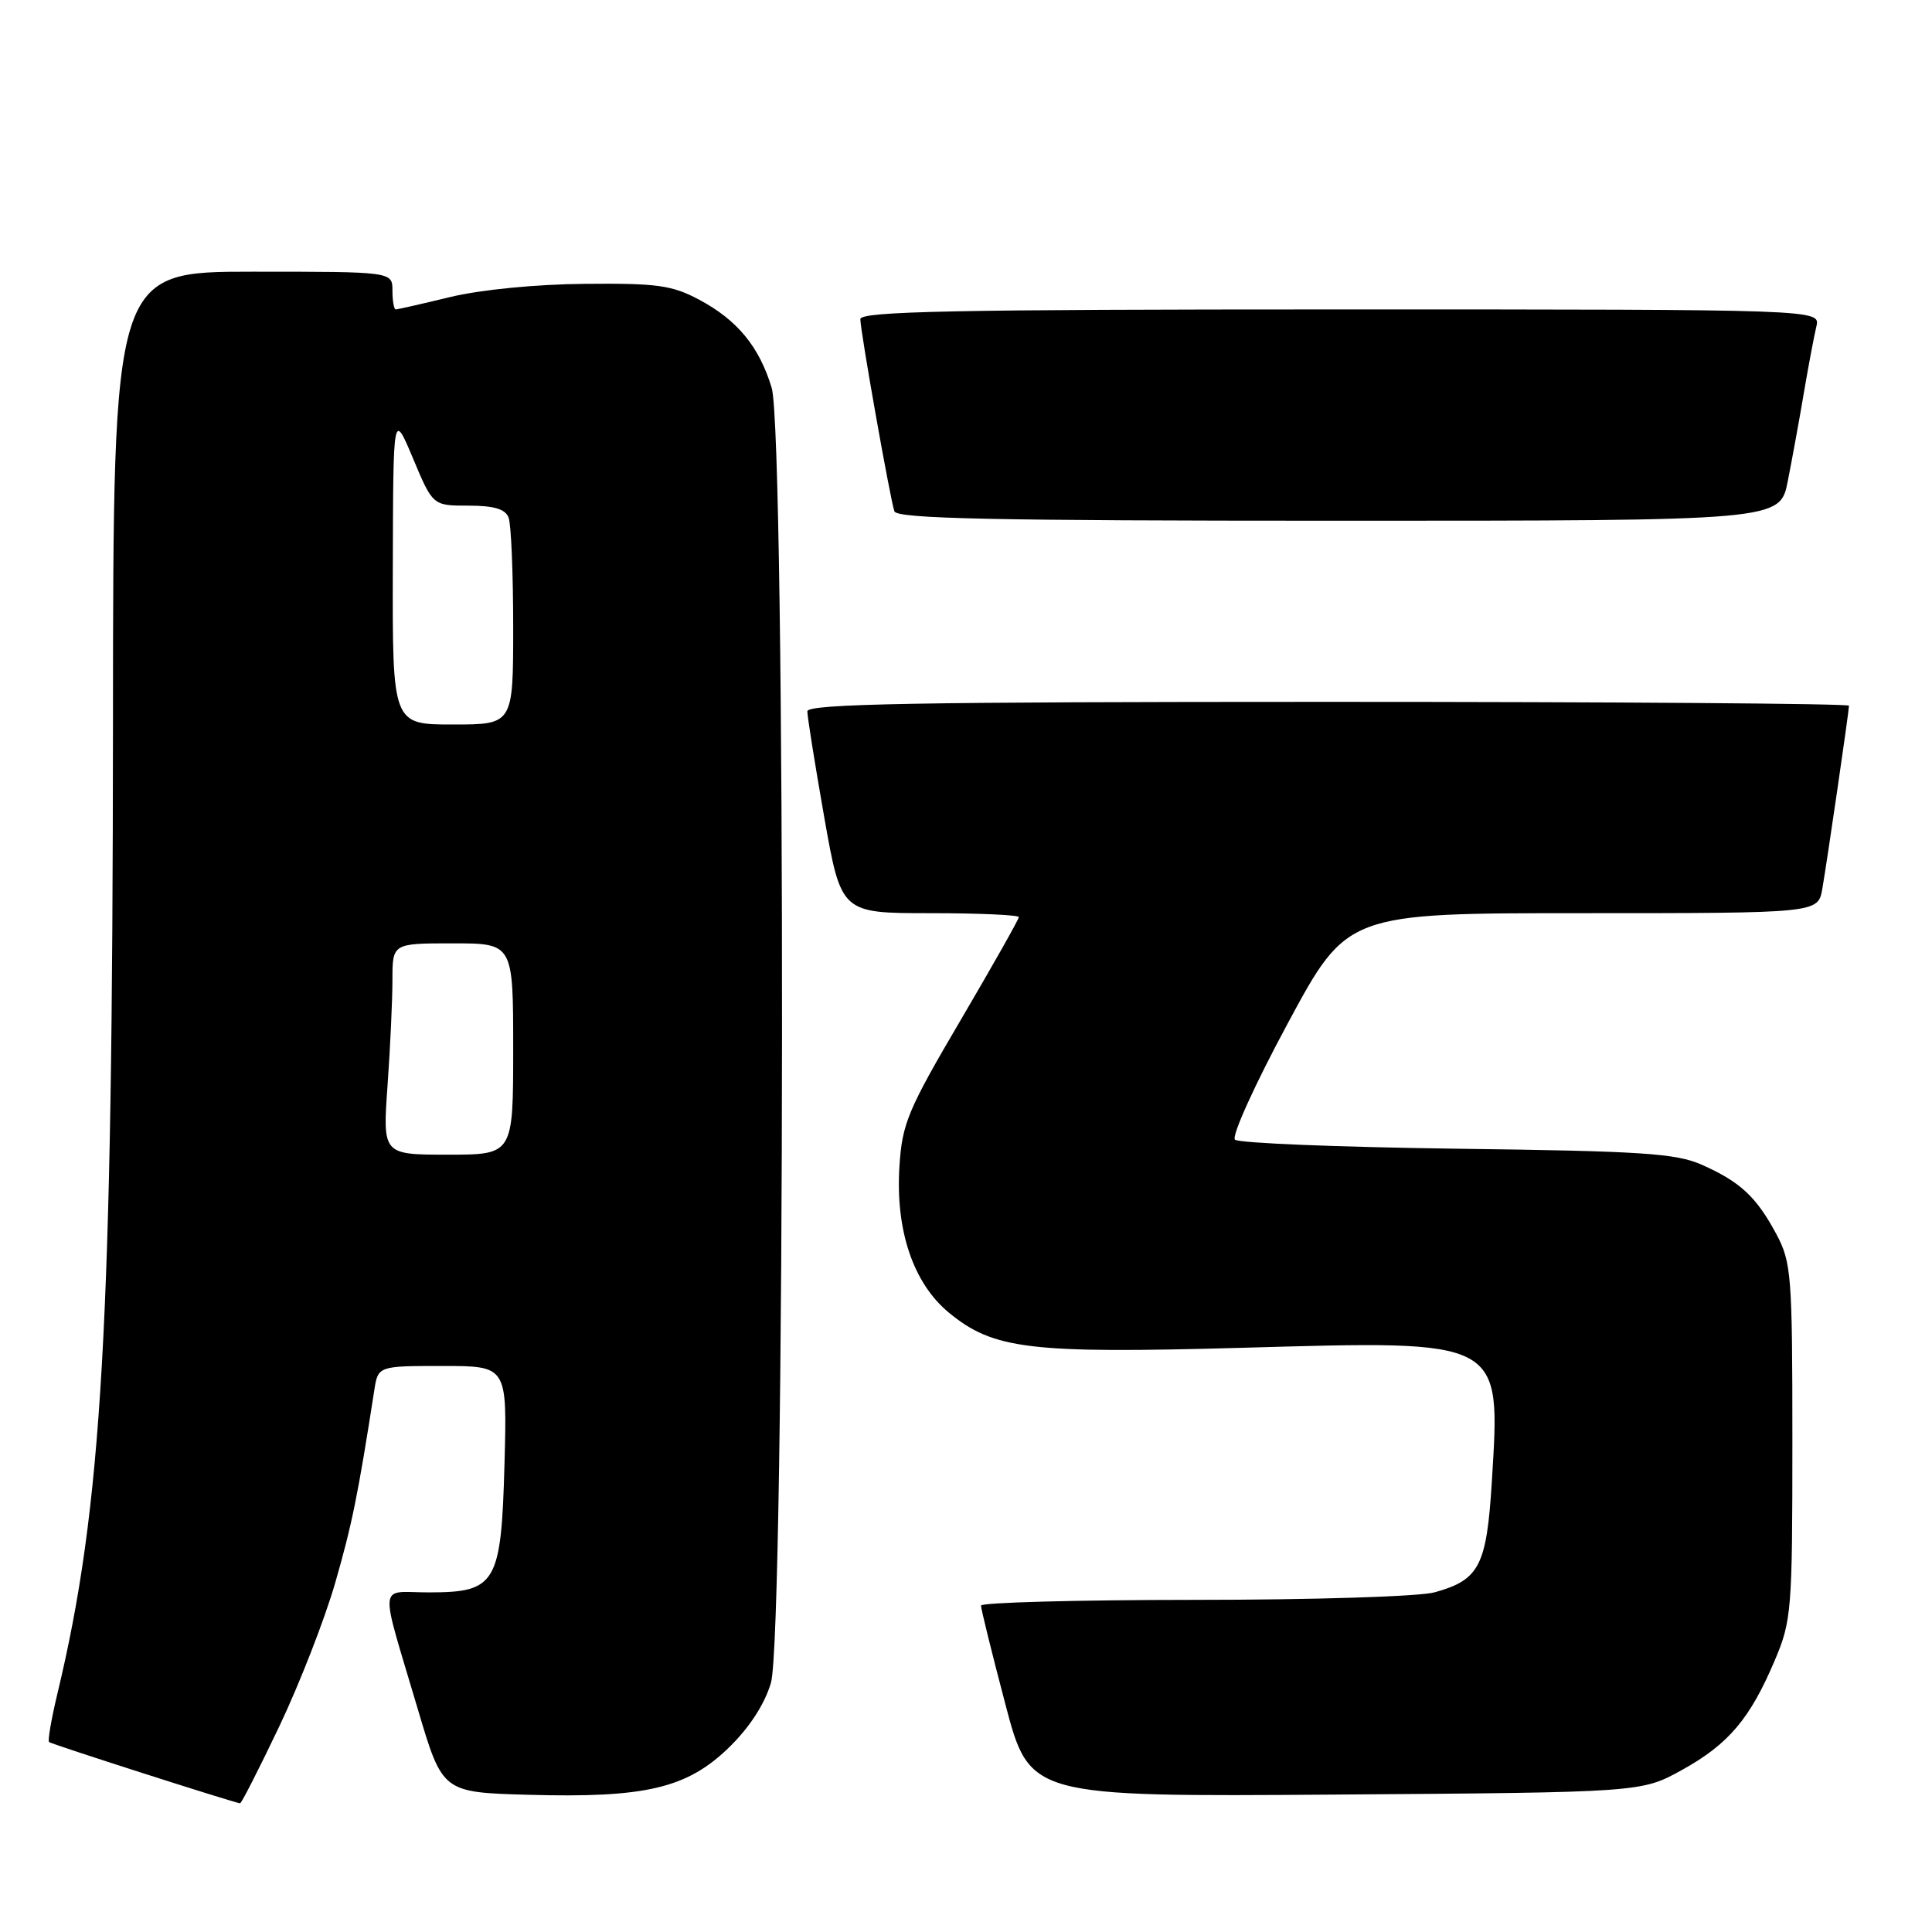 <?xml version="1.0" encoding="UTF-8" standalone="no"?>
<!DOCTYPE svg PUBLIC "-//W3C//DTD SVG 1.1//EN" "http://www.w3.org/Graphics/SVG/1.1/DTD/svg11.dtd" >
<svg xmlns="http://www.w3.org/2000/svg" xmlns:xlink="http://www.w3.org/1999/xlink" version="1.1" viewBox="0 0 256 256">
 <g >
 <path fill="currentColor"
d=" M 37.01 228.75 C 39.69 223.11 43.03 214.55 44.42 209.72 C 46.65 201.98 47.43 198.13 49.59 184.25 C 50.09 181.00 50.09 181.00 58.65 181.00 C 67.20 181.00 67.20 181.00 66.85 193.90 C 66.42 209.86 65.75 211.00 56.83 211.00 C 50.05 211.00 50.22 209.11 55.37 226.50 C 58.63 237.50 58.63 237.50 70.07 237.82 C 85.45 238.25 90.97 236.96 96.48 231.66 C 99.26 228.98 101.28 225.90 102.15 223.00 C 104.05 216.65 104.14 57.61 102.25 51.38 C 100.59 45.92 97.71 42.42 92.66 39.72 C 89.04 37.79 87.07 37.52 77.50 37.61 C 71.06 37.66 63.68 38.39 59.69 39.35 C 55.94 40.26 52.68 41.00 52.44 41.00 C 52.20 41.00 52.00 39.88 52.00 38.50 C 52.00 36.00 52.00 36.00 33.50 36.00 C 15.00 36.00 15.00 36.00 14.97 95.75 C 14.92 175.76 13.55 199.68 7.59 224.49 C 6.80 227.79 6.31 230.64 6.50 230.83 C 6.77 231.10 30.54 238.72 31.81 238.95 C 31.98 238.98 34.32 234.39 37.01 228.75 Z  M 222.87 234.53 C 229.05 231.11 231.89 227.74 235.17 220.00 C 237.39 214.77 237.50 213.37 237.50 191.00 C 237.50 168.89 237.37 167.26 235.36 163.50 C 232.72 158.57 230.57 156.58 225.46 154.32 C 222.06 152.82 217.45 152.52 193.00 152.21 C 177.32 152.00 164.11 151.47 163.64 151.01 C 163.16 150.55 166.30 143.64 170.64 135.59 C 178.50 121.00 178.50 121.00 209.70 121.00 C 240.91 121.00 240.91 121.00 241.47 117.75 C 242.15 113.79 245.00 94.21 245.00 93.51 C 245.00 93.23 213.95 93.00 176.00 93.00 C 121.48 93.00 107.00 93.26 106.98 94.25 C 106.97 94.94 107.98 101.24 109.21 108.25 C 111.46 121.00 111.46 121.00 123.23 121.00 C 129.70 121.00 135.00 121.24 135.00 121.52 C 135.00 121.81 131.53 127.95 127.29 135.17 C 120.29 147.08 119.54 148.86 119.18 154.55 C 118.64 163.02 121.01 170.04 125.73 173.93 C 131.64 178.80 136.40 179.37 164.58 178.59 C 199.34 177.61 198.83 177.34 197.68 196.27 C 196.99 207.48 196.04 209.34 190.10 210.99 C 188.09 211.55 174.00 211.99 158.25 211.99 C 142.71 212.00 129.99 212.34 129.99 212.75 C 129.98 213.16 131.43 219.03 133.21 225.79 C 136.44 238.08 136.44 238.08 176.97 237.79 C 217.50 237.50 217.50 237.50 222.87 234.53 Z  M 236.89 63.75 C 237.46 60.86 238.43 55.58 239.03 52.00 C 239.64 48.42 240.38 44.49 240.68 43.25 C 241.22 41.00 241.22 41.00 177.61 41.00 C 126.45 41.00 114.00 41.25 114.00 42.29 C 114.00 43.87 117.93 66.02 118.51 67.75 C 118.85 68.73 131.52 69.00 177.40 69.00 C 235.86 69.00 235.86 69.00 236.89 63.75 Z  M 51.35 143.85 C 51.71 138.81 52.00 132.51 52.00 129.85 C 52.00 125.00 52.00 125.00 60.00 125.00 C 68.00 125.00 68.00 125.00 68.00 139.00 C 68.00 153.00 68.00 153.00 59.35 153.00 C 50.70 153.00 50.70 153.00 51.35 143.85 Z  M 52.05 75.25 C 52.10 54.50 52.10 54.50 54.73 60.75 C 57.35 67.00 57.35 67.00 62.07 67.00 C 65.45 67.00 66.96 67.45 67.39 68.58 C 67.73 69.45 68.00 75.98 68.00 83.08 C 68.00 96.00 68.00 96.00 60.00 96.00 C 52.00 96.00 52.00 96.00 52.05 75.25 Z "/>
</g>
</svg>